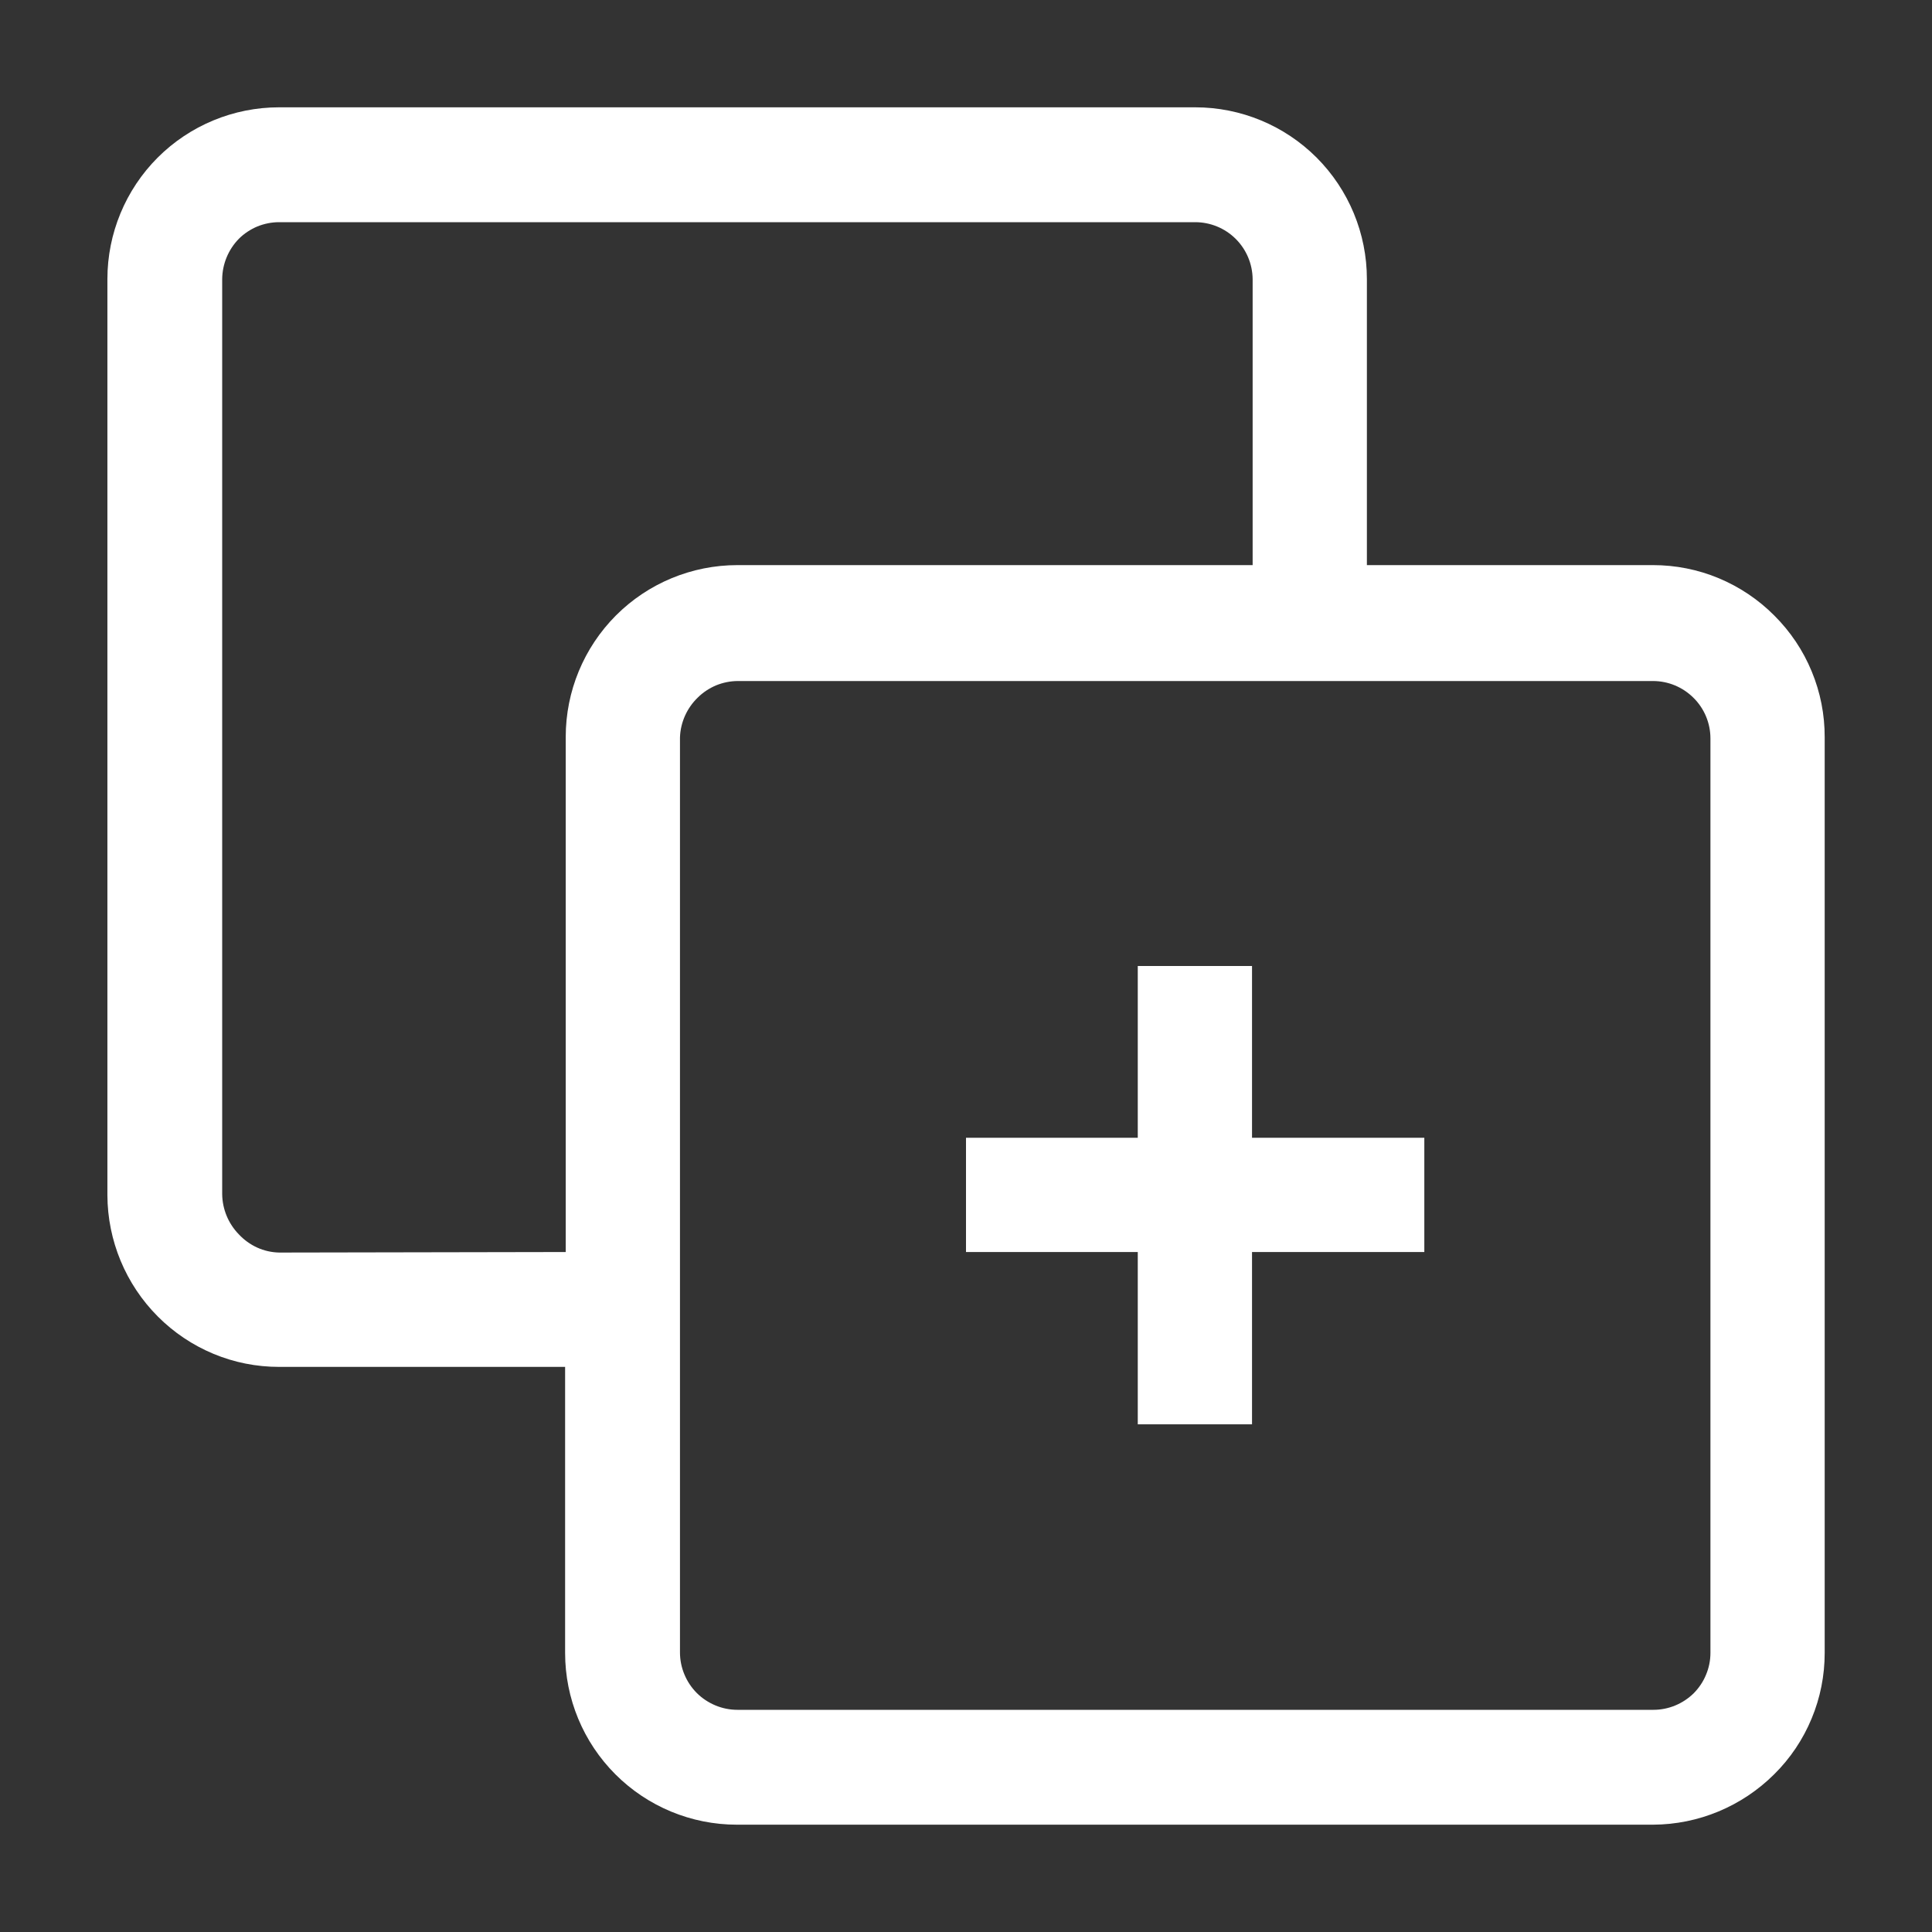 <svg width="22" height="22" viewBox="0 0 22 22" fill="none" xmlns="http://www.w3.org/2000/svg">
  <rect x="0" y="0" width="22" height="22" fill="#333333" stroke="none"/>
  <path d="M20.204 7.009C20.023 6.827 19.808 6.683 19.571 6.584C19.334 6.485 19.079 6.435 18.823 6.435H15.565V3.178C15.565 2.659 15.359 2.162 14.993 1.795C14.626 1.428 14.129 1.222 13.61 1.222H3.178C2.66 1.222 2.162 1.428 1.795 1.795C1.429 2.162 1.223 2.659 1.223 3.178V13.61C1.225 14.127 1.431 14.624 1.797 14.991C1.978 15.173 2.193 15.317 2.43 15.416C2.667 15.515 2.921 15.565 3.178 15.565H6.435V18.822C6.435 19.341 6.641 19.838 7.008 20.205C7.375 20.572 7.872 20.778 8.391 20.778H18.823C19.341 20.776 19.837 20.569 20.204 20.203C20.386 20.023 20.531 19.807 20.629 19.57C20.728 19.333 20.778 19.079 20.778 18.822V8.397C20.779 8.139 20.729 7.883 20.63 7.645C20.532 7.407 20.387 7.191 20.204 7.009ZM3.178 14.263C3.092 14.261 3.007 14.242 2.928 14.206C2.849 14.17 2.779 14.119 2.72 14.056C2.6 13.933 2.532 13.769 2.53 13.597V3.178C2.532 3.006 2.6 2.842 2.72 2.719C2.78 2.659 2.852 2.612 2.93 2.579C3.009 2.547 3.093 2.53 3.178 2.53H13.61C13.782 2.53 13.948 2.598 14.07 2.719C14.193 2.841 14.262 3.005 14.264 3.178V6.435H8.397C7.878 6.435 7.381 6.641 7.014 7.008C6.648 7.375 6.442 7.872 6.442 8.391V14.257L3.178 14.263ZM19.477 18.822C19.477 18.907 19.46 18.992 19.427 19.07C19.395 19.149 19.347 19.22 19.287 19.281C19.165 19.401 19 19.47 18.829 19.47H8.397C8.311 19.47 8.226 19.453 8.147 19.42C8.068 19.387 7.995 19.339 7.935 19.279C7.874 19.218 7.826 19.146 7.793 19.066C7.76 18.987 7.743 18.902 7.743 18.816V8.397C7.749 8.225 7.822 8.063 7.945 7.944C8.005 7.884 8.077 7.837 8.155 7.804C8.234 7.772 8.318 7.755 8.403 7.755H18.823C18.996 7.755 19.162 7.824 19.285 7.947C19.408 8.069 19.477 8.235 19.477 8.409V18.822Z" fill="white" />
  <path d="M14.257 11H12.956V12.956H11V14.257H12.956V16.219H14.257V14.257H16.219V12.956H14.257V11Z" fill="white" />
</svg>
